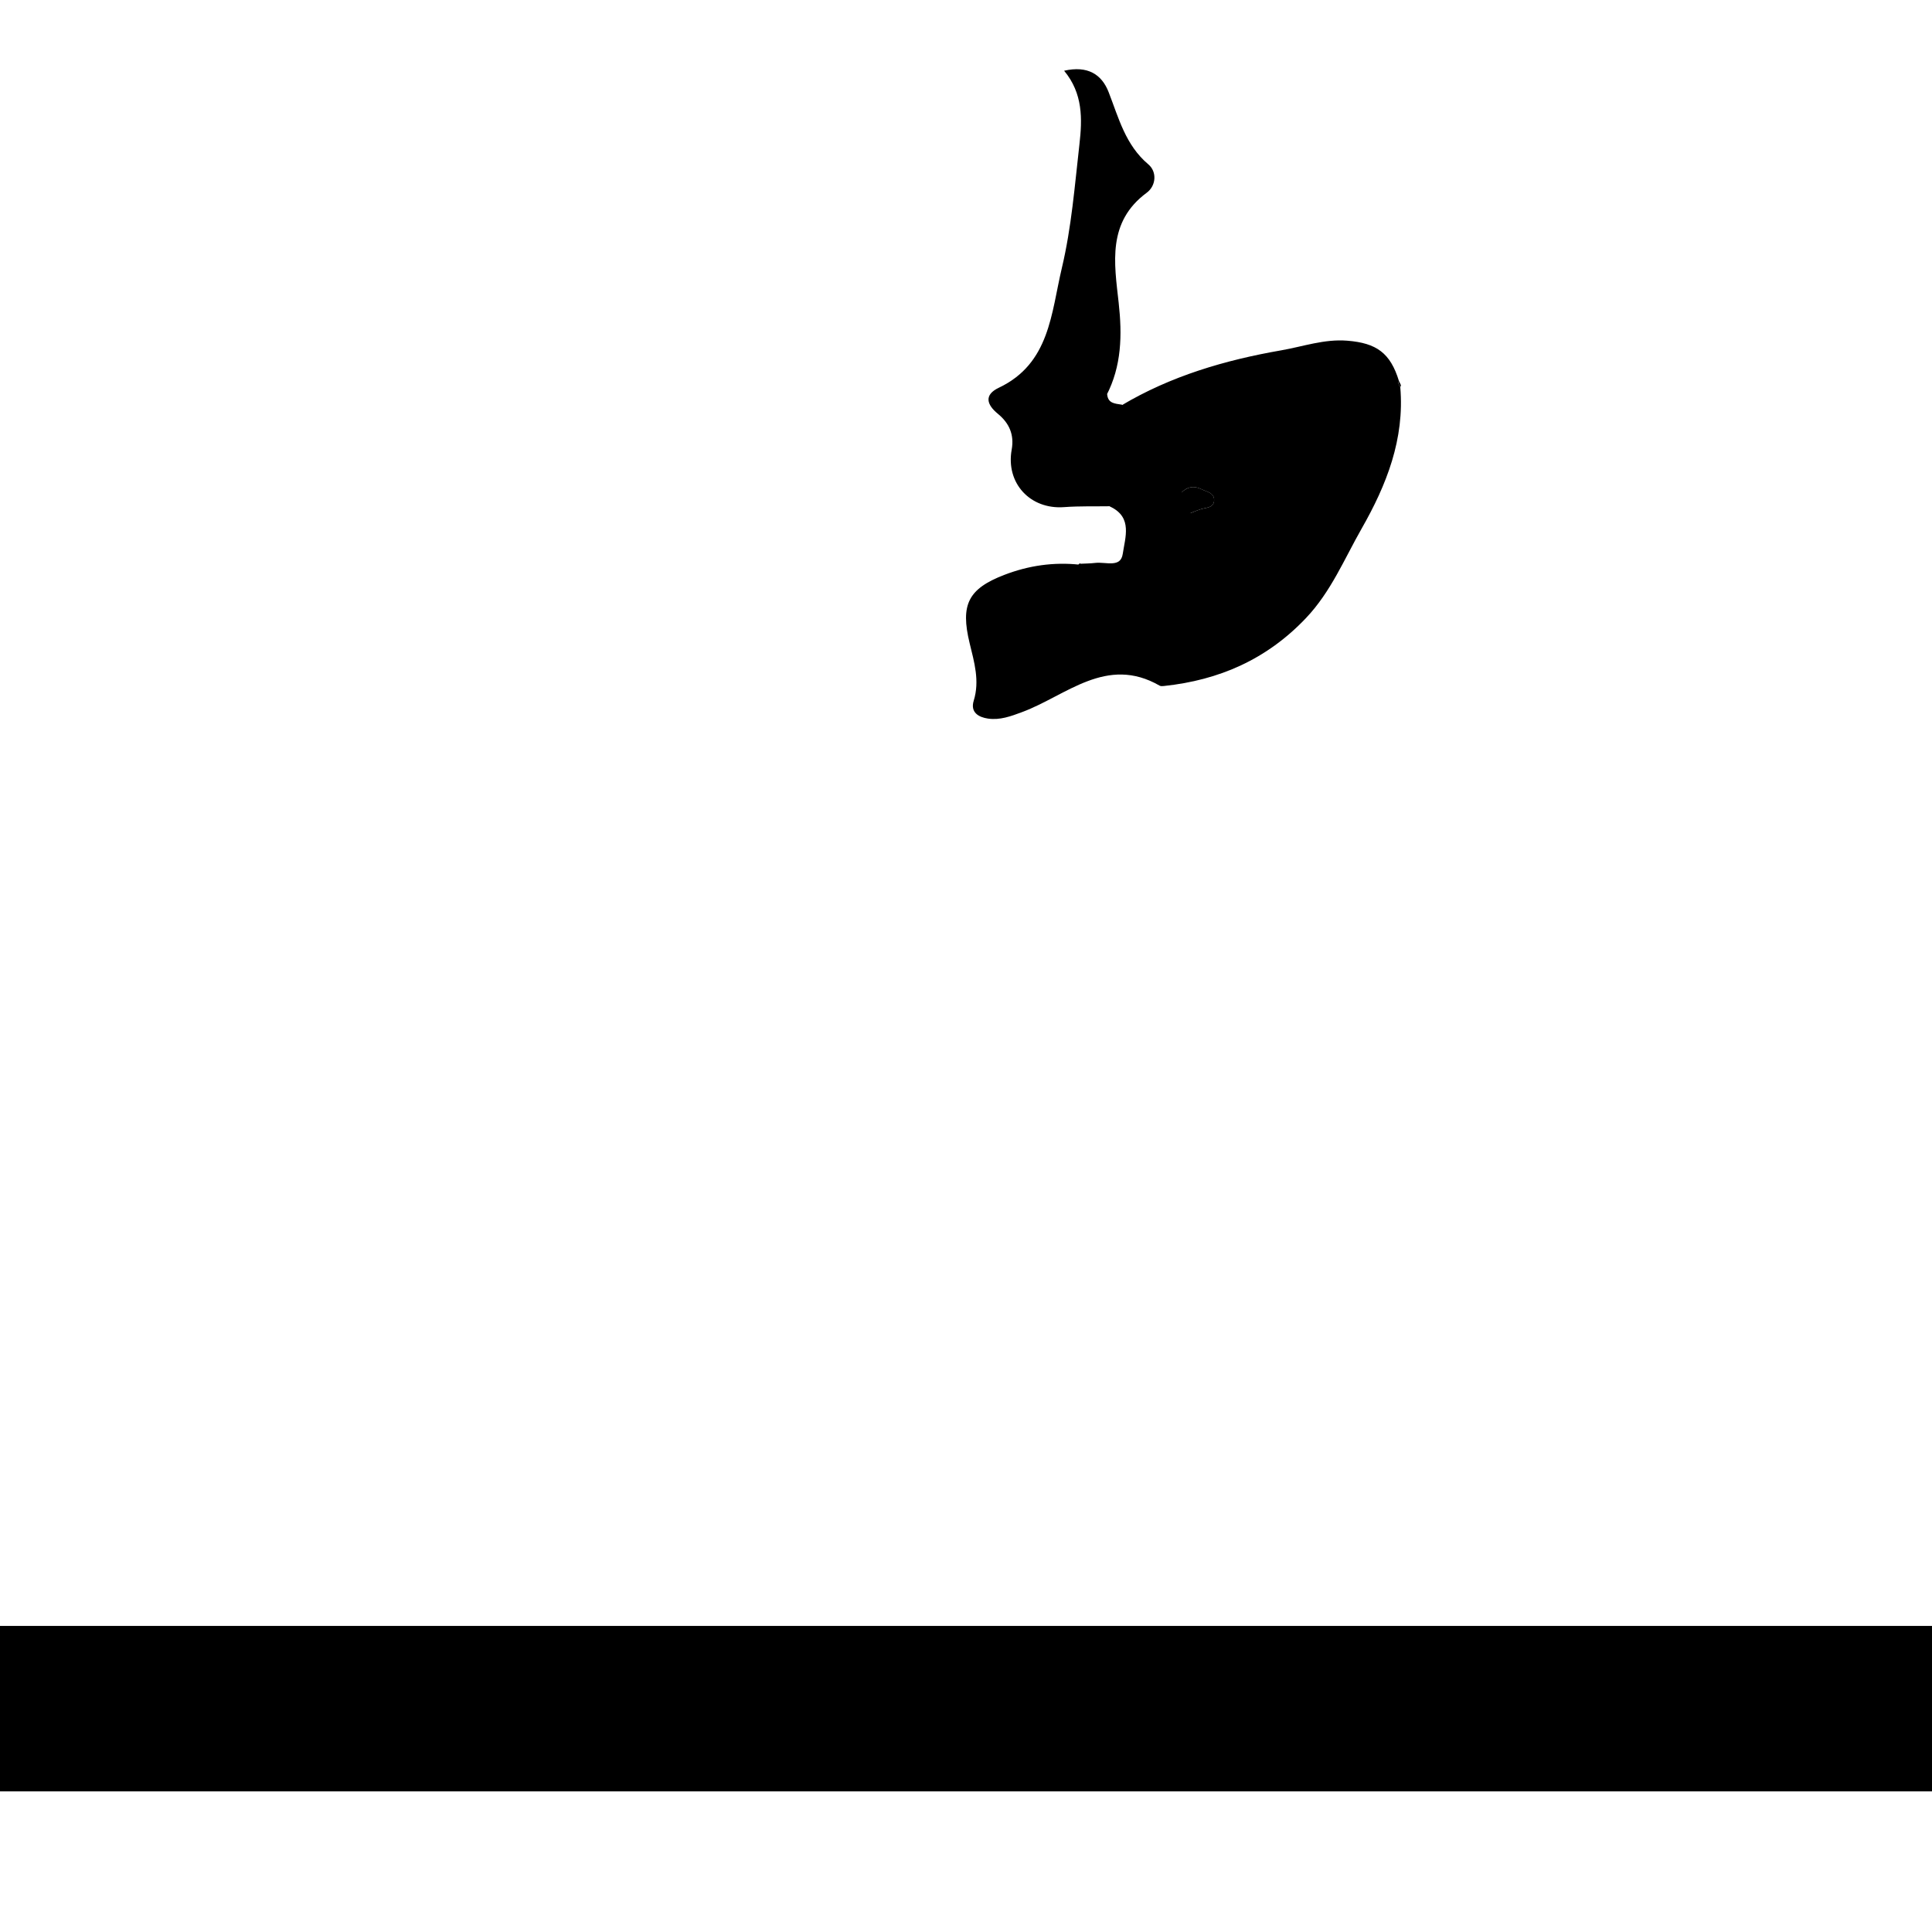<?xml version="1.0" encoding="UTF-8"?>
<svg id="Layer_1" data-name="Layer 1" xmlns="http://www.w3.org/2000/svg" viewBox="0 0 1080 1080">
  <defs>
    <style>
      .cls-1 {
        stroke: #000;
        stroke-miterlimit: 10;
      }
    </style>
  </defs>
  <path d="m782.77,216.46c-.37-.73-.81-1.44-1.06-2.21-.11-.33.21-.79.33-1.2.36.73.8,1.44,1.05,2.22.1.33-.2.79-.32,1.19Z"/>
  <g>
    <path class="cls-1" d="m603.53,315.66c2.92-.15,5.85-.14,8.75-.49,5.78-.7,14.59,3.09,15.85-5.54,1.33-9.11,5.54-20.41-6.77-26.62,11.94-6.88,17.16-22.65,8.38-25.82-14.98-5.4-22.79-21.27-39.12-24.05-5.13-.87-9.04-6.23-6.22-11.72,2.76-5.38,8.22-7.61,13.53-2.5,6.46,6.21,13.16,6.58,20.55,2.17.79,4.86,4.7,5.01,8.34,5.58,2.48,8.4,14.49,15.69,19.38,10.6,10.4-10.81,24.79-11.89,36.88-18.24,19.32-10.15,40.11-13.78,61.59-15.58,13.58-1.14,17.98,5.49,18.56,17.44.17,3.56-1.31,8.2,3.24,10.08,11.34,4.69,8.17,14.55,6,21.67-4.39,14.41-10.49,28.23-18.16,41.53-8.91,15.47-21.74,27.4-32.28,41.31-14.59,19.25-32.82,31.07-57.84,30.72-33.4-.47-33.19,3.44-32.54-31.83,0-.42-.05-.85,0-1.27.96-7.63-2.23-10.64-9.99-10.35-6.79.25-14.73,2-18.13-7.09Zm60.99-28.42c-.81,7.59-8.05,12.46-7.8,20.92.3,10.17.68,21.61,11.41,23.93,10.56,2.28,14.61-8.45,18.3-17.26,7.4-17.72,17.01-33.58,36.6-40.47,8.34-2.94,13.93-9.1,17.51-17.27,5.09-11.63,1.48-17.59-11.5-18.01-26.33-.84-47.95,13-70.39,23.68-6.37,3.03-7.04,9.52,1.67,12.73.12,4.38-2.86,9.88,4.22,11.74Z"/>
    <path d="m603.53,315.66c3.39,9.09,11.34,7.34,18.13,7.09,7.77-.29,10.95,2.72,9.99,10.35-.05.42,0,.84,0,1.27-.66,35.26-.87,31.36,32.54,31.83,25.02.35,43.25-11.46,57.84-30.72,10.54-13.91,23.37-25.84,32.28-41.31,7.66-13.3,13.77-27.12,18.16-41.53,2.17-7.12,5.33-16.98-6-21.67-4.55-1.88-3.07-6.52-3.24-10.08-.57-11.95-4.98-18.58-18.56-17.44-21.48,1.8-42.27,5.43-61.59,15.58-12.1,6.36-26.49,7.43-36.88,18.24-4.89,5.09-16.9-2.2-19.38-10.6,27.67-16.49,57.96-25.36,89.41-30.84,12.25-2.13,24.05-6.41,36.92-5.38,16.3,1.31,24.1,6.84,28.89,22.61-.13.41-.44.87-.33,1.2.25.77.7,1.48,1.06,2.21,2.46,28.99-7.68,54.6-21.6,79-9.72,17.05-17.14,35.3-31.14,50.05-21.89,23.06-48.45,34.66-79.34,37.95-.81.09-1.81.18-2.45-.19-29.7-17.1-52.08,5.5-76.7,14.71-6.5,2.43-12.58,4.67-19.25,3.7-5.18-.75-10-3.43-7.97-10.01,3.43-11.12.27-21.56-2.29-32.14-5.22-21.54-.86-30.4,19.43-38.2,13.53-5.2,27.59-7.26,42.09-5.68Zm-8.36,30.66c4.33-2.28,12.54,3.44,12.79-5.49.15-5.4-5.49-8.56-11.06-7.54-5.78,1.05-14.89.36-14.89,8.11,0,8.3,8.71,2.65,13.15,4.93Z"/>
    <path d="m618.48,221.07c-7.39,4.41-14.1,4.04-20.55-2.17-5.31-5.11-10.77-2.88-13.53,2.5-2.82,5.49,1.09,10.85,6.22,11.72,16.33,2.78,24.14,18.65,39.12,24.05,8.78,3.17,3.56,18.94-8.38,25.82-8.85.14-17.73-.15-26.55.5-18.93,1.4-32.66-13.38-29.27-32.14,1.52-8.38-1.41-14.86-7.74-20.05-6.31-5.17-7.78-10.6.57-14.56,28.53-13.56,29.22-41.74,35.22-66.96,5.39-22.69,7.19-45.98,9.82-69.11,1.62-14.2,2-28.41-8.56-41.13,13.16-2.98,21.01,2,24.88,11.95,5.65,14.51,9.4,29.59,22.2,40.39,4.92,4.15,4.38,11.95-.91,15.86-22.16,16.37-18.14,39.31-15.68,61.47,2,18.07,1.69,35.4-6.86,51.86Z"/>
    <path d="m660.31,275.49c-8.71-3.22-8.04-9.7-1.67-12.73,22.44-10.68,44.06-24.52,70.39-23.68,12.98.42,16.59,6.38,11.5,18.01-3.58,8.17-9.16,14.33-17.51,17.27-19.59,6.89-29.2,22.75-36.6,40.47-3.68,8.81-7.74,19.54-18.3,17.26-10.73-2.32-11.11-13.76-11.41-23.93-.25-8.46,6.99-13.33,7.8-20.92,2.29-.89,4.54-1.93,6.89-2.64,3.06-.93,7.28-.69,7.3-5.12.02-4.13-4.38-4.59-7.11-6.01-4-2.07-8.03-1.44-11.3,2.03Z"/>
    <path d="m660.31,275.49c3.27-3.47,7.3-4.1,11.3-2.03,2.73,1.41,7.13,1.88,7.11,6.01-.02,4.43-4.24,4.19-7.3,5.12-2.35.71-4.6,1.75-6.89,2.64-7.08-1.87-4.1-7.36-4.22-11.74Z"/>
    <path class="cls-1" d="m595.17,346.31c-4.45-2.27-13.15,3.38-13.15-4.93,0-7.75,9.11-7.05,14.89-8.11,5.57-1.02,11.21,2.14,11.06,7.54-.25,8.93-8.47,3.21-12.79,5.49Z"/>
  </g>
  <polyline points="0 1001.39 1080 1001.39 1080 908.9 0 908.9"/>
</svg>